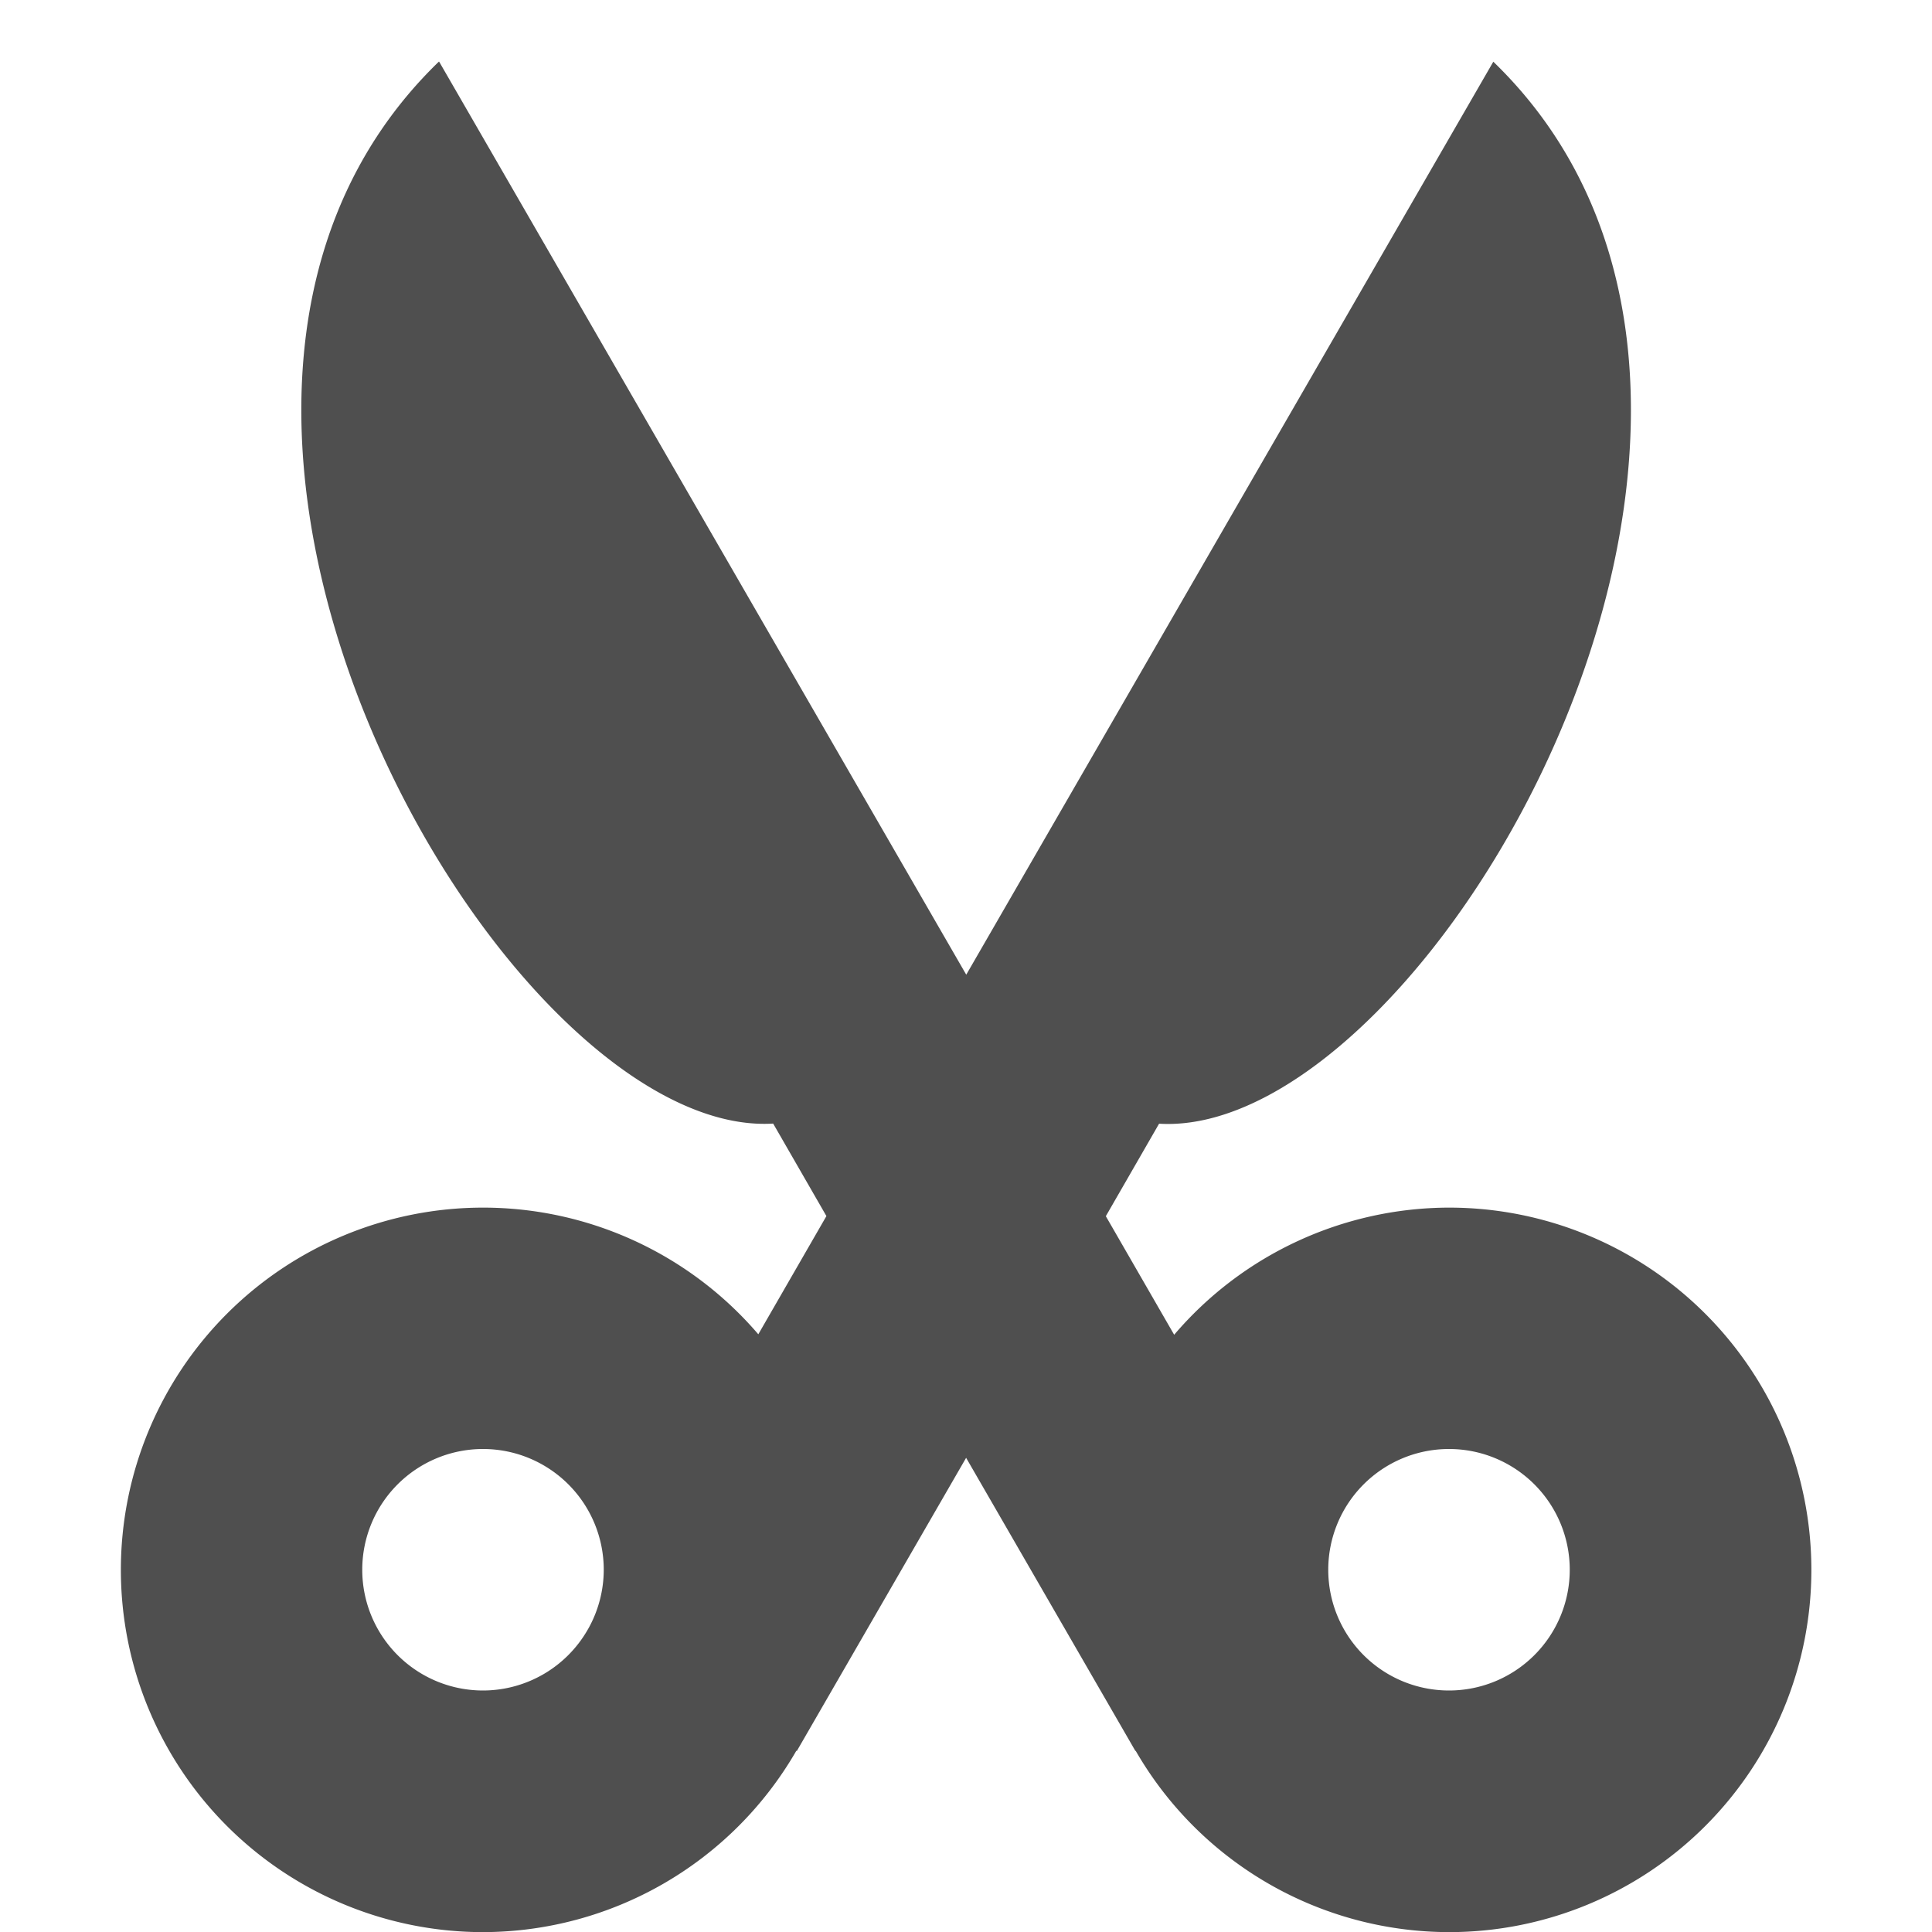 <svg height="16" viewBox="0 0 16 16" width="16" xmlns="http://www.w3.org/2000/svg"><path d="m3.635.51c-2.964 2.866.536 8.929 2.768 8.795l.441.766-.564.979a3 3 0 0 0 -2.279-1.049 3 3 0 0 0 -3 3 3 3 0 0 0 3 3 3 3 0 0 0 2.594-1.502l.004.002 1.402-2.428 1.402 2.428.002-.002a3 3 0 0 0 2.596 1.502 3 3 0 0 0 3-3 3 3 0 0 0 -3-3 3 3 0 0 0 -2.277 1.053l-.566-.982.441-.766c2.232.134 5.732-5.929 2.768-8.795l-4.365 7.561-4.365-7.561zm.365 11.49a1 1 0 0 1 1 1 1 1 0 0 1 -.123.479l-.012.021a1 1 0 0 1 -.865.5 1 1 0 0 1 -1-1 1 1 0 0 1 1-1zm8 0a1 1 0 0 1 1 1 1 1 0 0 1 -1 1 1 1 0 0 1 -1-1 1 1 0 0 1 1-1z" fill="#4f4f4f"/></svg>
